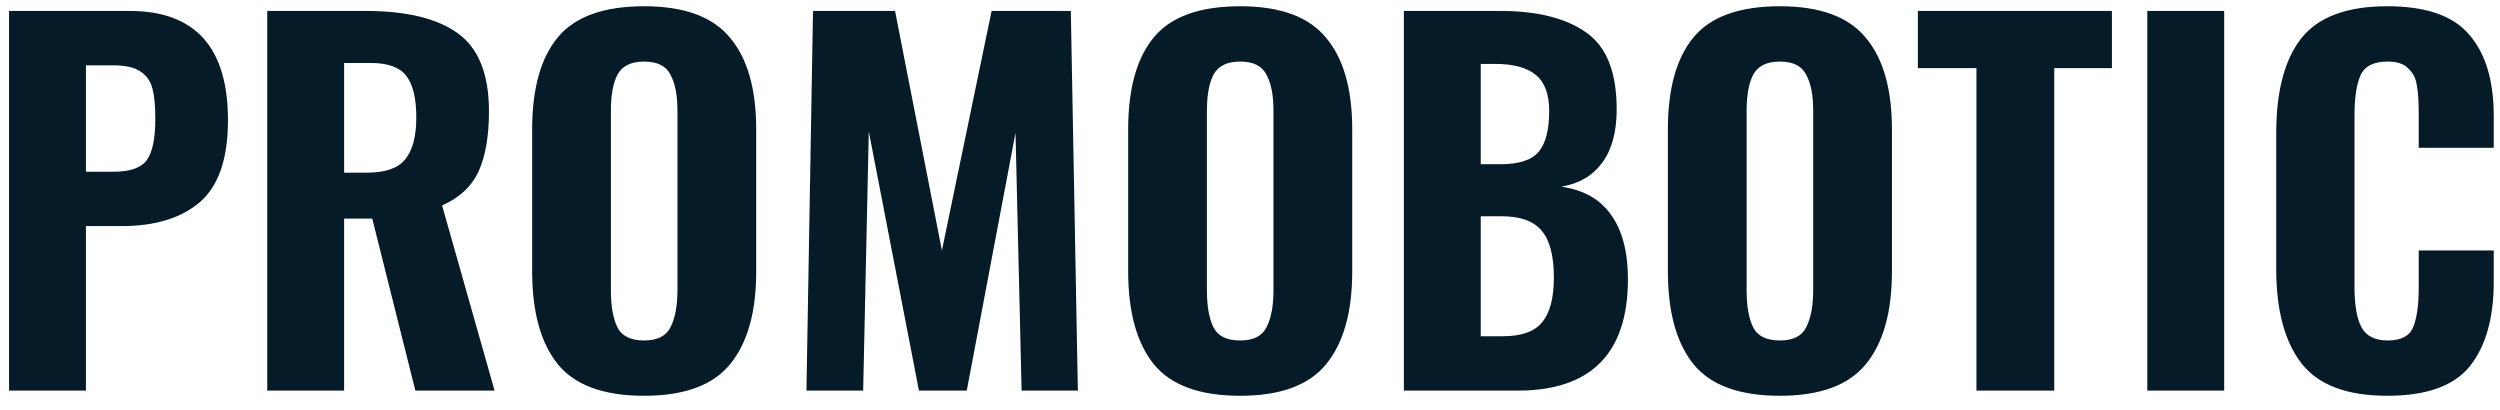 <svg width="128" height="21" viewBox="0 0 128 21" fill="none" xmlns="http://www.w3.org/2000/svg">
<path d="M0.464 0.56H6.632C9.992 0.56 11.672 2.424 11.672 6.152C11.672 8.12 11.192 9.52 10.232 10.352C9.272 11.168 7.936 11.576 6.224 11.576H4.4V20H0.464V0.56ZM5.816 8.792C6.664 8.792 7.232 8.592 7.52 8.192C7.808 7.792 7.952 7.088 7.952 6.08C7.952 5.424 7.904 4.912 7.808 4.544C7.712 4.16 7.504 3.864 7.184 3.656C6.88 3.448 6.416 3.344 5.792 3.344H4.4V8.792H5.816ZM13.683 0.56H18.723C20.819 0.56 22.395 0.944 23.451 1.712C24.507 2.48 25.035 3.808 25.035 5.696C25.035 6.96 24.859 7.984 24.507 8.768C24.155 9.536 23.531 10.12 22.635 10.52L25.323 20H21.267L19.059 11.192H17.619V20H13.683V0.56ZM18.795 8.84C19.723 8.84 20.371 8.616 20.739 8.168C21.123 7.704 21.315 6.984 21.315 6.008C21.315 5.048 21.147 4.344 20.811 3.896C20.475 3.448 19.867 3.224 18.987 3.224H17.619V8.84H18.795ZM32.982 20.264C30.918 20.264 29.446 19.728 28.566 18.656C27.686 17.568 27.246 15.976 27.246 13.88V6.632C27.246 4.536 27.686 2.96 28.566 1.904C29.446 0.848 30.918 0.32 32.982 0.32C35.03 0.32 36.494 0.856 37.374 1.928C38.27 2.984 38.718 4.552 38.718 6.632V13.904C38.718 15.984 38.27 17.568 37.374 18.656C36.494 19.728 35.03 20.264 32.982 20.264ZM32.982 17.432C33.654 17.432 34.102 17.208 34.326 16.76C34.566 16.296 34.686 15.664 34.686 14.864V5.672C34.686 4.872 34.566 4.256 34.326 3.824C34.102 3.376 33.654 3.152 32.982 3.152C32.31 3.152 31.854 3.376 31.614 3.824C31.39 4.256 31.278 4.872 31.278 5.672V14.864C31.278 15.68 31.39 16.312 31.614 16.76C31.838 17.208 32.294 17.432 32.982 17.432ZM41.626 0.56H45.826L48.226 12.824L50.77 0.56H54.826L55.186 20H52.306L51.994 6.8L49.498 20H47.05L44.482 6.728L44.194 20H41.29L41.626 0.56ZM63.498 20.264C61.434 20.264 59.962 19.728 59.082 18.656C58.202 17.568 57.762 15.976 57.762 13.88V6.632C57.762 4.536 58.202 2.96 59.082 1.904C59.962 0.848 61.434 0.32 63.498 0.32C65.546 0.32 67.01 0.856 67.89 1.928C68.786 2.984 69.234 4.552 69.234 6.632V13.904C69.234 15.984 68.786 17.568 67.89 18.656C67.01 19.728 65.546 20.264 63.498 20.264ZM63.498 17.432C64.17 17.432 64.618 17.208 64.842 16.76C65.082 16.296 65.202 15.664 65.202 14.864V5.672C65.202 4.872 65.082 4.256 64.842 3.824C64.618 3.376 64.17 3.152 63.498 3.152C62.826 3.152 62.37 3.376 62.13 3.824C61.906 4.256 61.794 4.872 61.794 5.672V14.864C61.794 15.68 61.906 16.312 62.13 16.76C62.354 17.208 62.81 17.432 63.498 17.432ZM71.878 0.56H76.822C78.71 0.56 80.174 0.928 81.214 1.664C82.254 2.384 82.774 3.696 82.774 5.6C82.774 6.752 82.526 7.664 82.03 8.336C81.55 8.992 80.854 9.4 79.942 9.56C81.078 9.72 81.926 10.2 82.486 11C83.062 11.8 83.35 12.896 83.35 14.288C83.35 18.096 81.462 20 77.686 20H71.878V0.56ZM76.822 8.408C77.782 8.408 78.438 8.192 78.79 7.76C79.142 7.328 79.318 6.64 79.318 5.696C79.318 4.832 79.094 4.216 78.646 3.848C78.198 3.464 77.502 3.272 76.558 3.272H75.814V8.408H76.822ZM76.942 17.216C77.902 17.216 78.574 16.976 78.958 16.496C79.358 16.016 79.558 15.256 79.558 14.216C79.558 13.096 79.35 12.296 78.934 11.816C78.534 11.32 77.846 11.072 76.87 11.072H75.814V17.216H76.942ZM91.131 20.264C89.067 20.264 87.595 19.728 86.715 18.656C85.835 17.568 85.395 15.976 85.395 13.88V6.632C85.395 4.536 85.835 2.96 86.715 1.904C87.595 0.848 89.067 0.32 91.131 0.32C93.179 0.32 94.643 0.856 95.523 1.928C96.419 2.984 96.867 4.552 96.867 6.632V13.904C96.867 15.984 96.419 17.568 95.523 18.656C94.643 19.728 93.179 20.264 91.131 20.264ZM91.131 17.432C91.803 17.432 92.251 17.208 92.475 16.76C92.715 16.296 92.835 15.664 92.835 14.864V5.672C92.835 4.872 92.715 4.256 92.475 3.824C92.251 3.376 91.803 3.152 91.131 3.152C90.459 3.152 90.003 3.376 89.763 3.824C89.539 4.256 89.427 4.872 89.427 5.672V14.864C89.427 15.68 89.539 16.312 89.763 16.76C89.987 17.208 90.443 17.432 91.131 17.432ZM101.194 3.488H98.194V0.56H108.13V3.488H105.178V20H101.194V3.488ZM109.942 0.56H113.878V20H109.942V0.56ZM122.231 20.264C120.167 20.264 118.703 19.712 117.839 18.608C116.975 17.488 116.543 15.88 116.543 13.784V6.824C116.543 4.68 116.967 3.064 117.815 1.976C118.679 0.872 120.151 0.32 122.231 0.32C124.215 0.32 125.615 0.808 126.431 1.784C127.263 2.744 127.679 4.128 127.679 5.936V7.568H123.839V5.768C123.839 5.192 123.807 4.728 123.743 4.376C123.695 4.024 123.551 3.736 123.311 3.512C123.087 3.272 122.735 3.152 122.255 3.152C121.535 3.152 121.071 3.384 120.863 3.848C120.655 4.312 120.551 4.992 120.551 5.888V14.72C120.551 15.632 120.671 16.312 120.911 16.76C121.151 17.208 121.599 17.432 122.255 17.432C122.927 17.432 123.359 17.208 123.551 16.76C123.743 16.296 123.839 15.616 123.839 14.72V12.824H127.679V14.432C127.679 16.288 127.271 17.728 126.455 18.752C125.639 19.76 124.231 20.264 122.231 20.264Z" fill="#061B28"/>
</svg>
